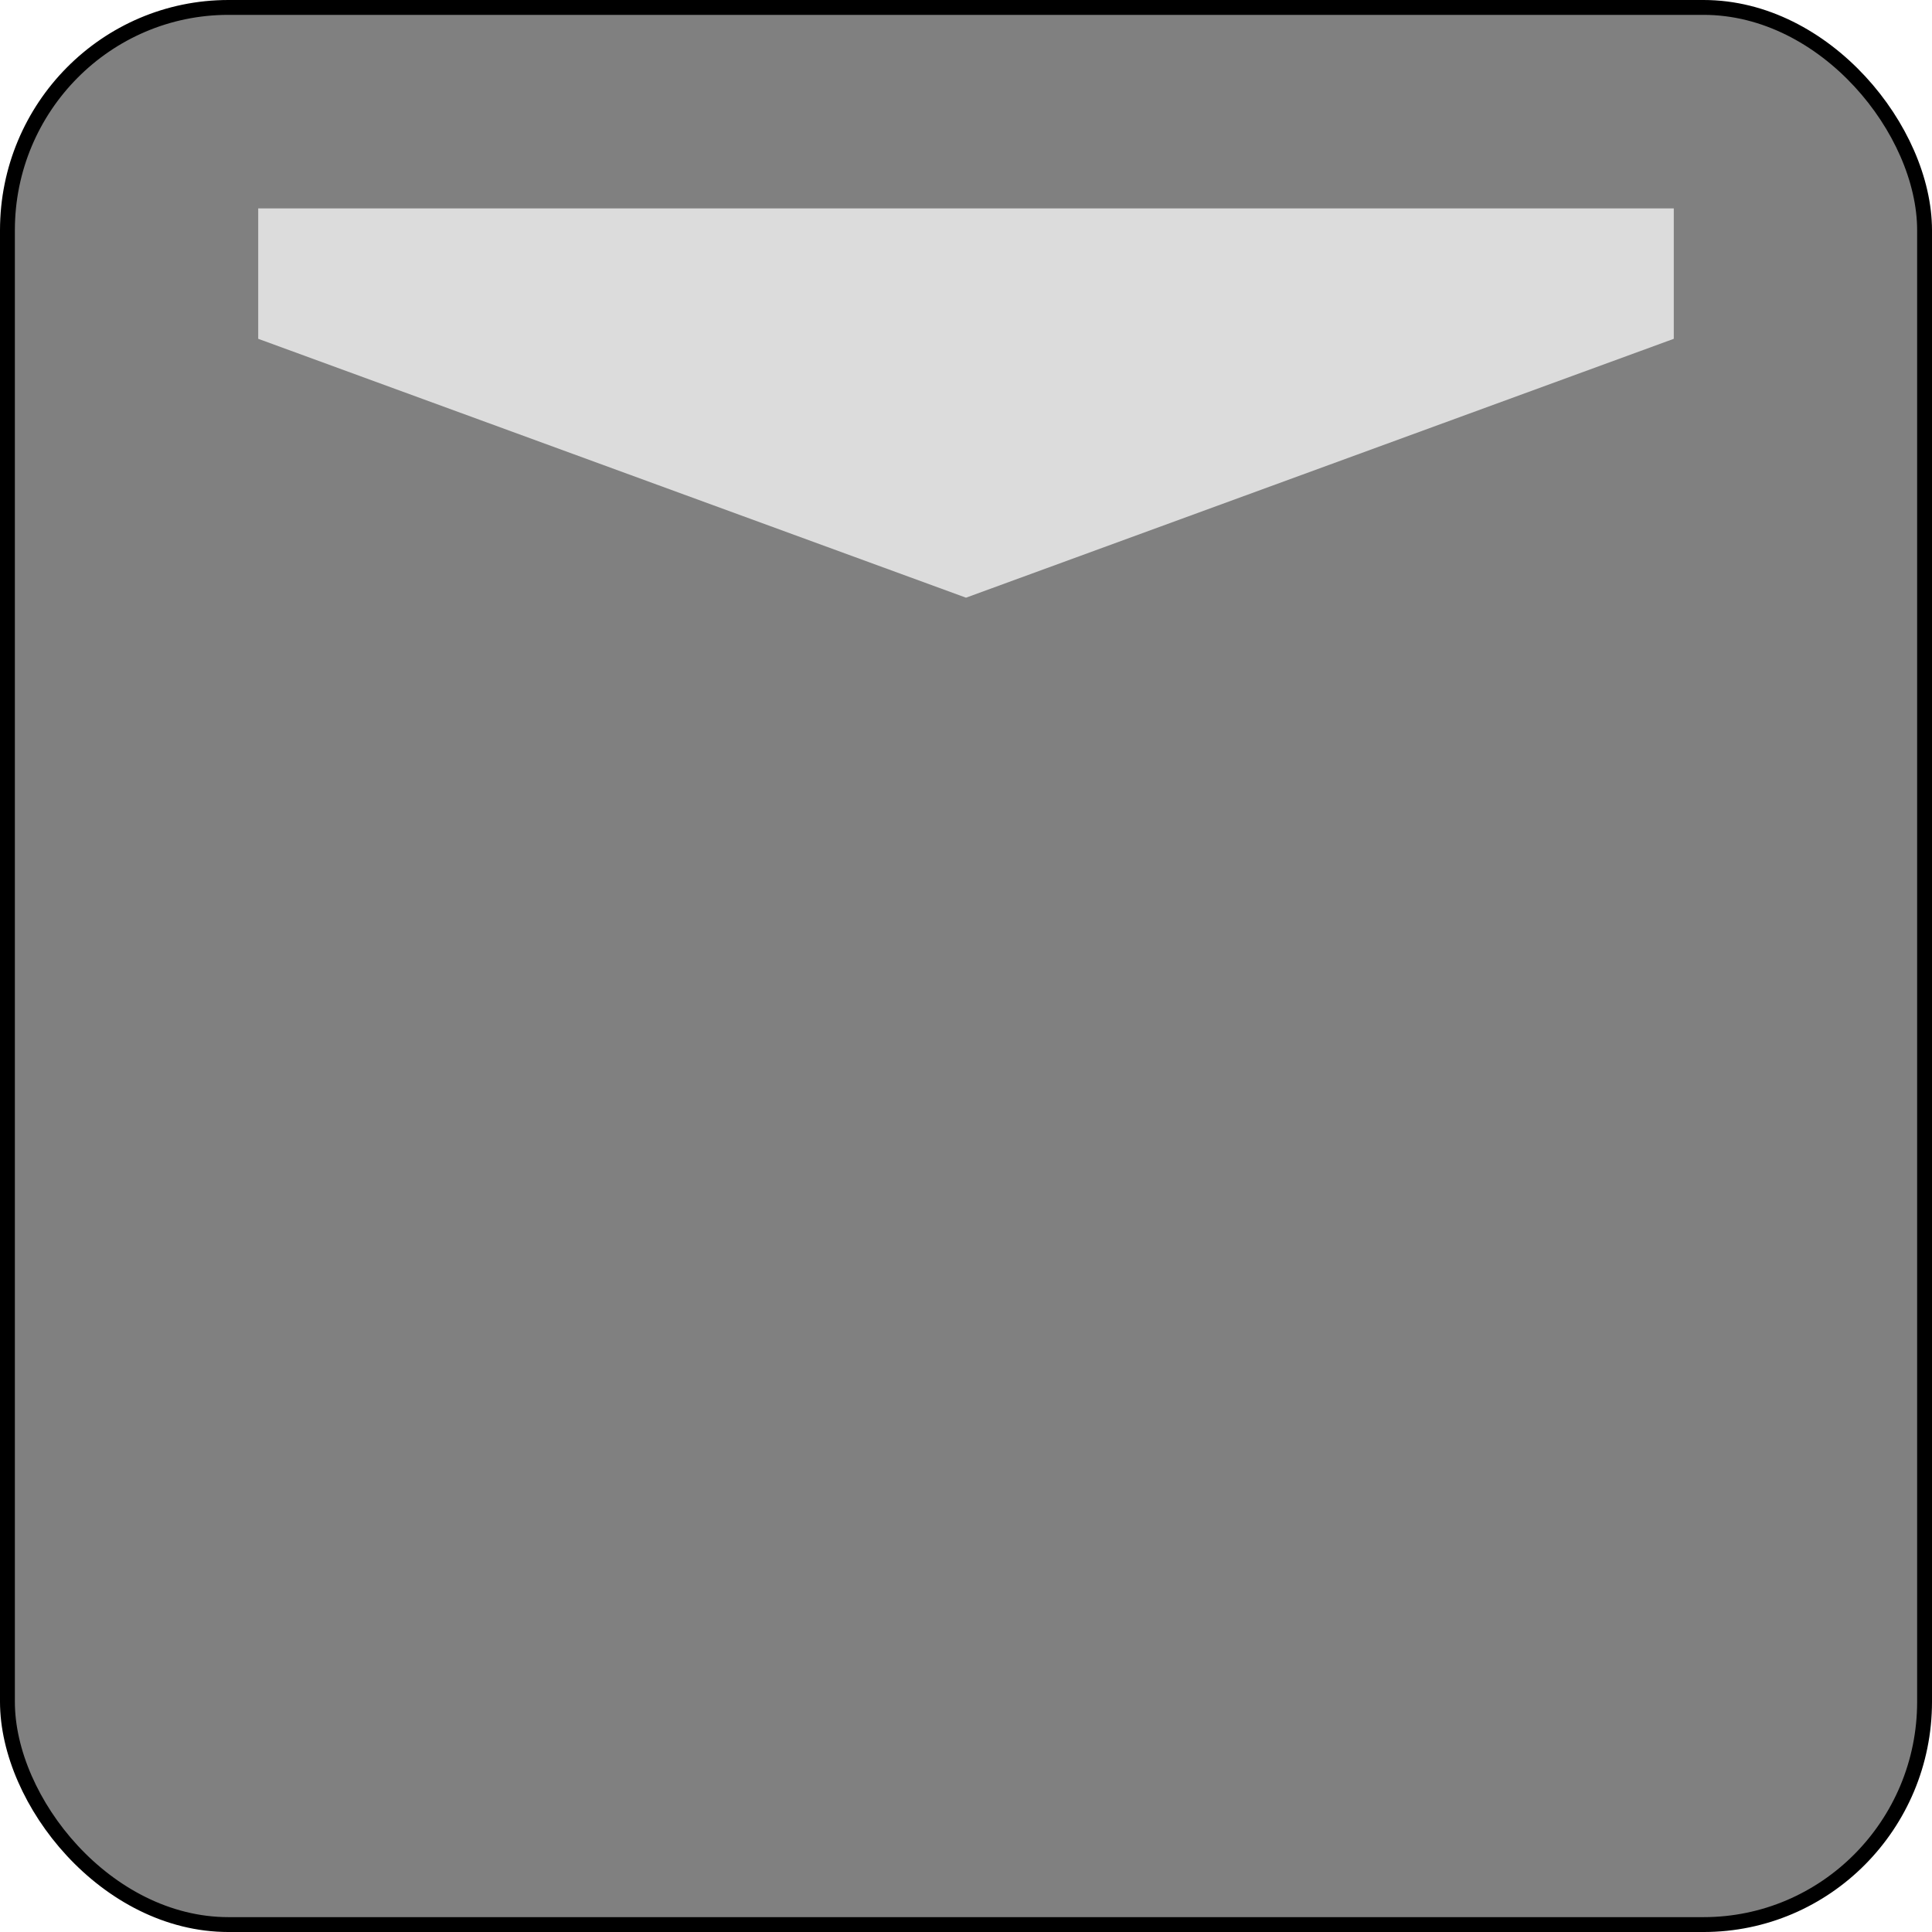 <?xml version="1.0" encoding="UTF-8" standalone="no"?>
<!-- Created with Inkscape (http://www.inkscape.org/) -->

<svg
   width="130mm"
   height="130mm"
   viewBox="0 0 130 130"
   version="1.1"
   id="svg5"
   inkscape:version="1.1 (c68e22c387, 2021-05-23)"
   sodipodi:docname="note_dir.svg"
   inkscape:export-filename="C:\Projects\beatsaber-notehistory\icon\note_dir.png"
   inkscape:export-xdpi="25.00923"
   inkscape:export-ydpi="25.00923"
   xmlns:inkscape="http://www.inkscape.org/namespaces/inkscape"
   xmlns:sodipodi="http://sodipodi.sourceforge.net/DTD/sodipodi-0.dtd"
   xmlns="http://www.w3.org/2000/svg"
   xmlns:svg="http://www.w3.org/2000/svg">
  <sodipodi:namedview
     id="namedview7"
     pagecolor="#ffffff"
     bordercolor="#666666"
     borderopacity="1.0"
     inkscape:pageshadow="2"
     inkscape:pageopacity="0.0"
     inkscape:pagecheckerboard="0"
     inkscape:document-units="mm"
     showgrid="false"
     inkscape:zoom="2"
     inkscape:cx="204.75"
     inkscape:cy="243.75"
     inkscape:window-width="2560"
     inkscape:window-height="1387"
     inkscape:window-x="-8"
     inkscape:window-y="-8"
     inkscape:window-maximized="1"
     inkscape:current-layer="layer2" />
  <defs
     id="defs2">
    <pattern
       id="EMFhbasepattern"
       patternUnits="userSpaceOnUse"
       width="6"
       height="6"
       x="0"
       y="0" />
  </defs>
  <g
     inkscape:label="Layer 1"
     inkscape:groupmode="layer"
     id="layer1">
    <rect
       style="fill:#808080;fill-opacity:1;stroke:#000000;stroke-width:1;stroke-linecap:round;stroke-linejoin:round;paint-order:stroke fill markers;stop-color:#000000"
       id="rect1305"
       width="129"
       height="129"
       x="0.5"
       y="0.5"
       rx="14.872"
       ry="14.995" />
  </g>
  <g
     inkscape:groupmode="layer"
     id="layer2"
     inkscape:label="Layer 2">
    <path
       id="rect1449"
       style="fill:#dcdcdc;fill-opacity:1;stroke:none;stroke-width:1;stroke-linecap:round;stroke-linejoin:round;paint-order:stroke fill markers;stop-color:#000000"
       d="M 17.375,14.023 V 22.798 L 65,40.217 112.625,22.798 v -8.775 z" />
  </g>
</svg>
